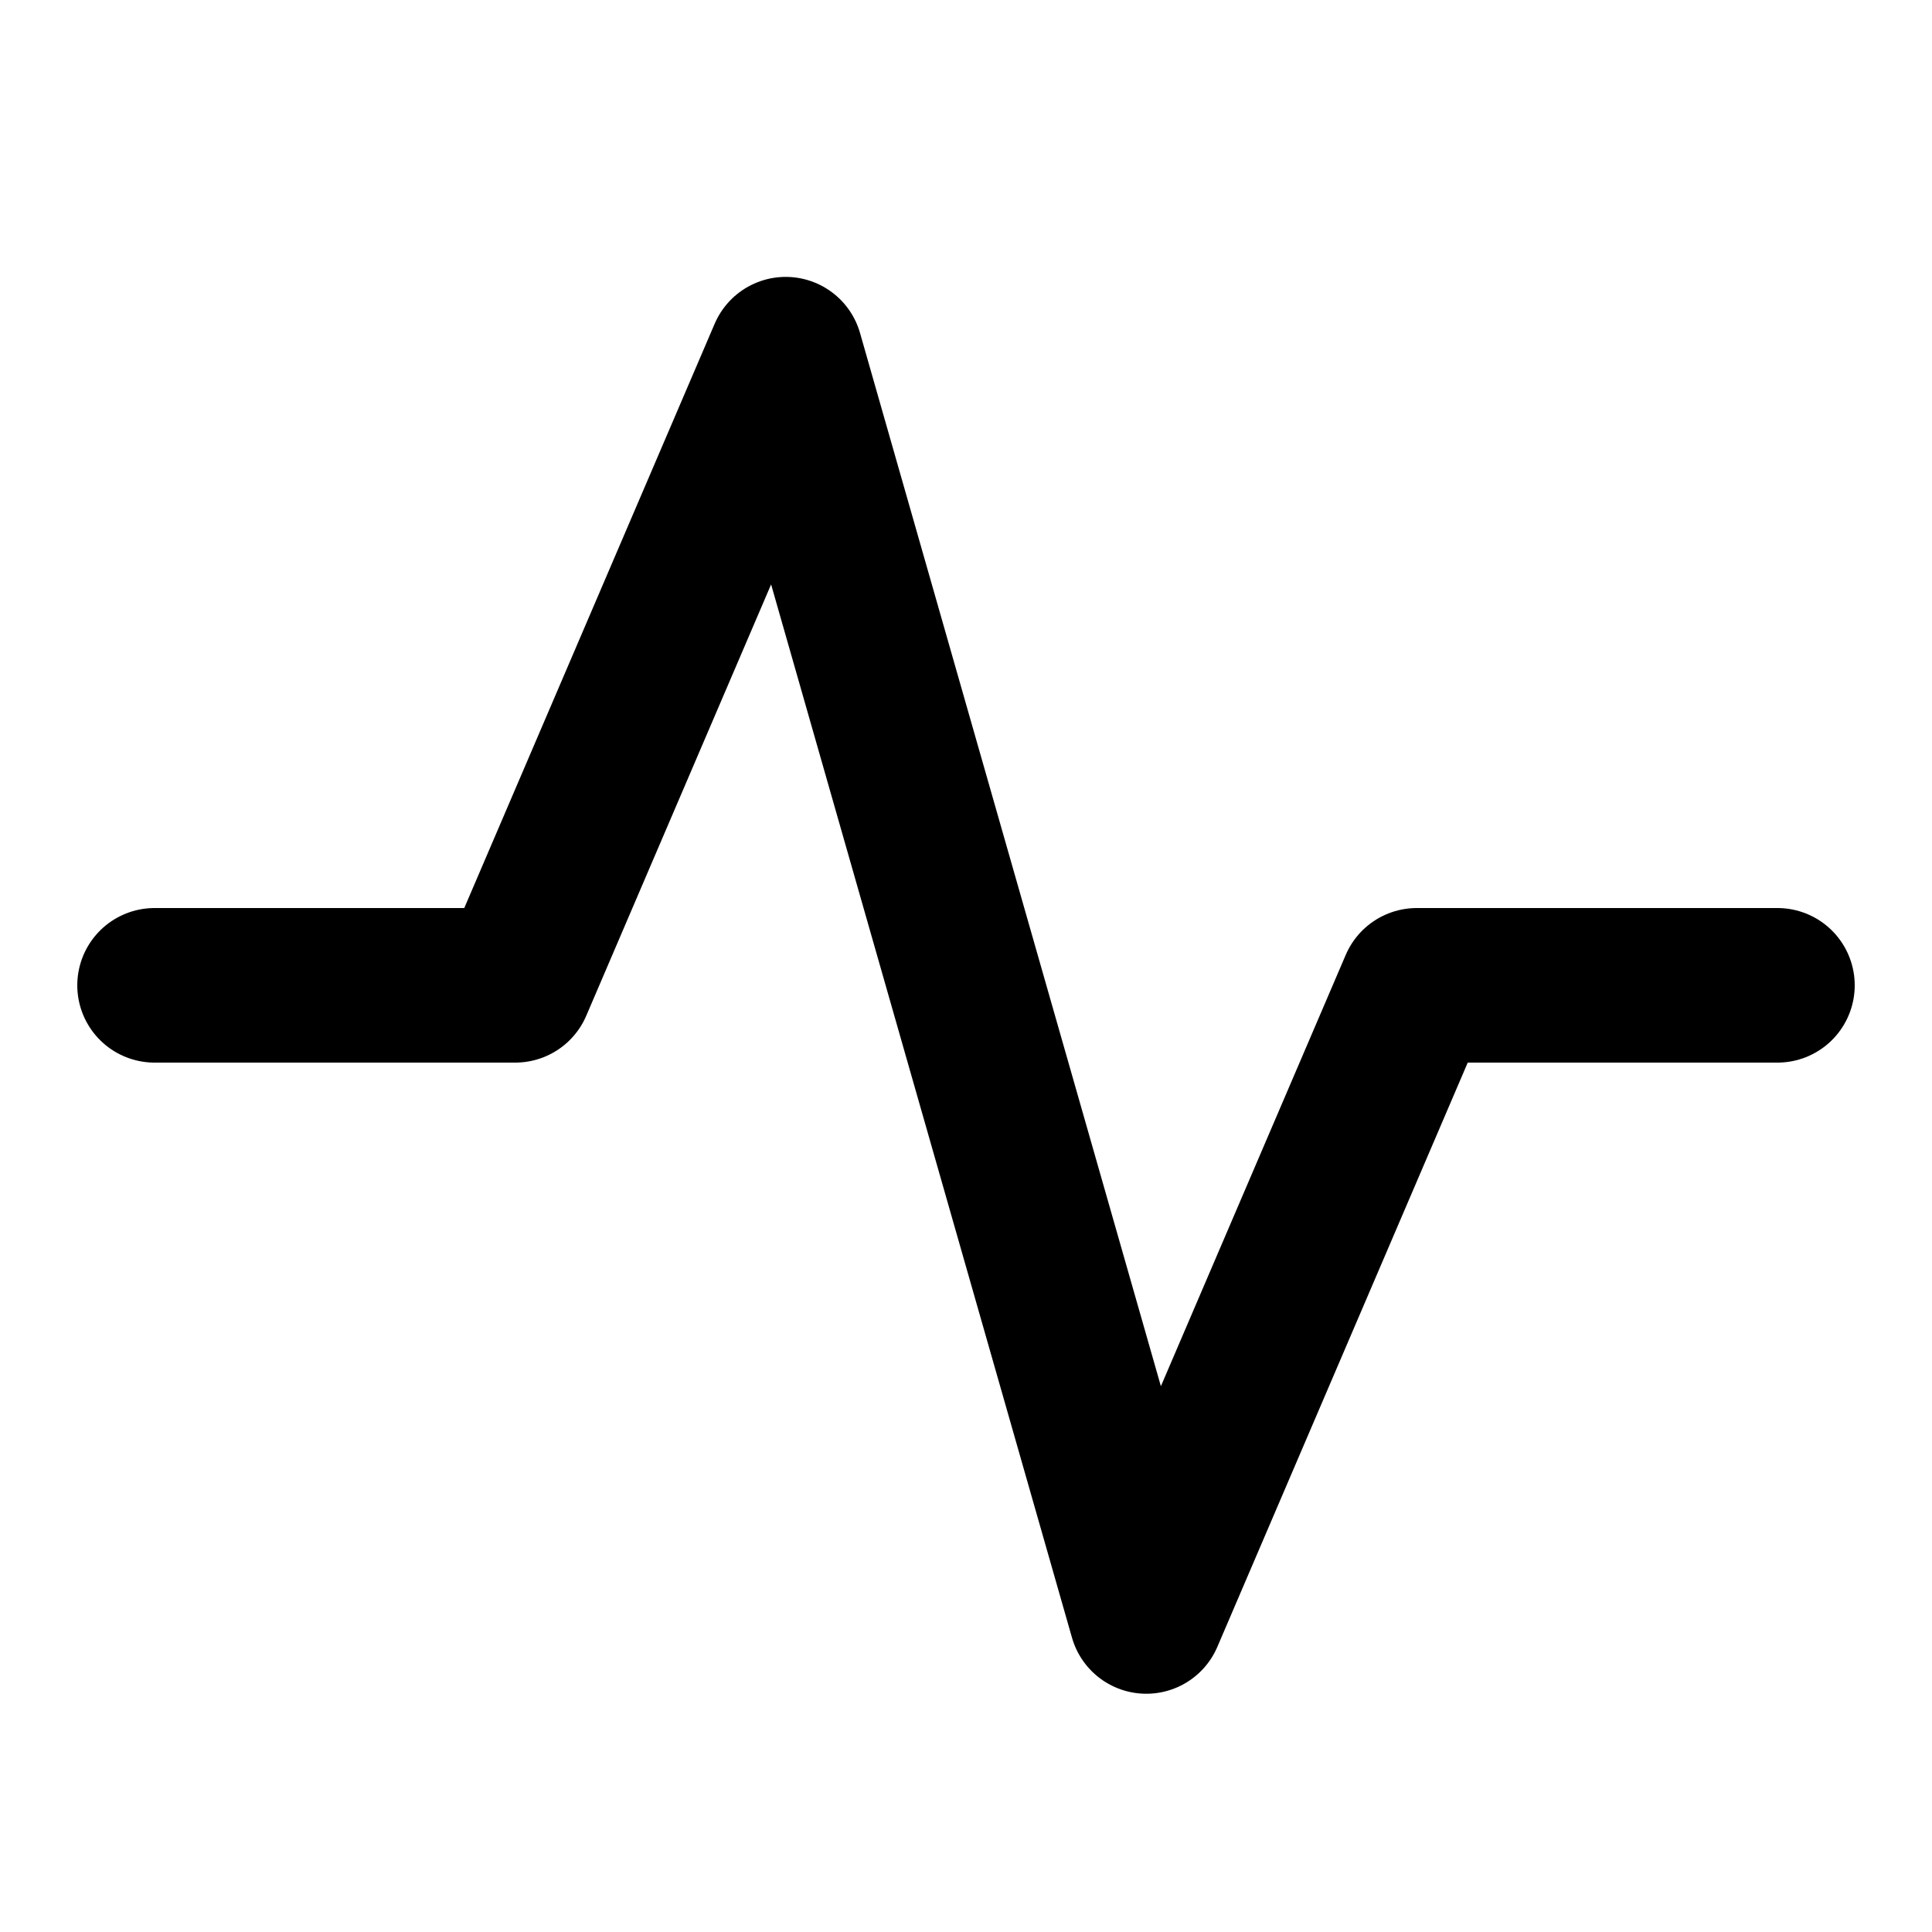 <svg width="25" height="25" viewBox="0 0 25 25" fill="none" xmlns="http://www.w3.org/2000/svg">
<path d="M23 12.75H18.333L14.833 20.917L10.167 4.583L6.667 12.75H2" stroke="black" stroke-width="2" stroke-linecap="round" stroke-linejoin="round"/>
</svg>
